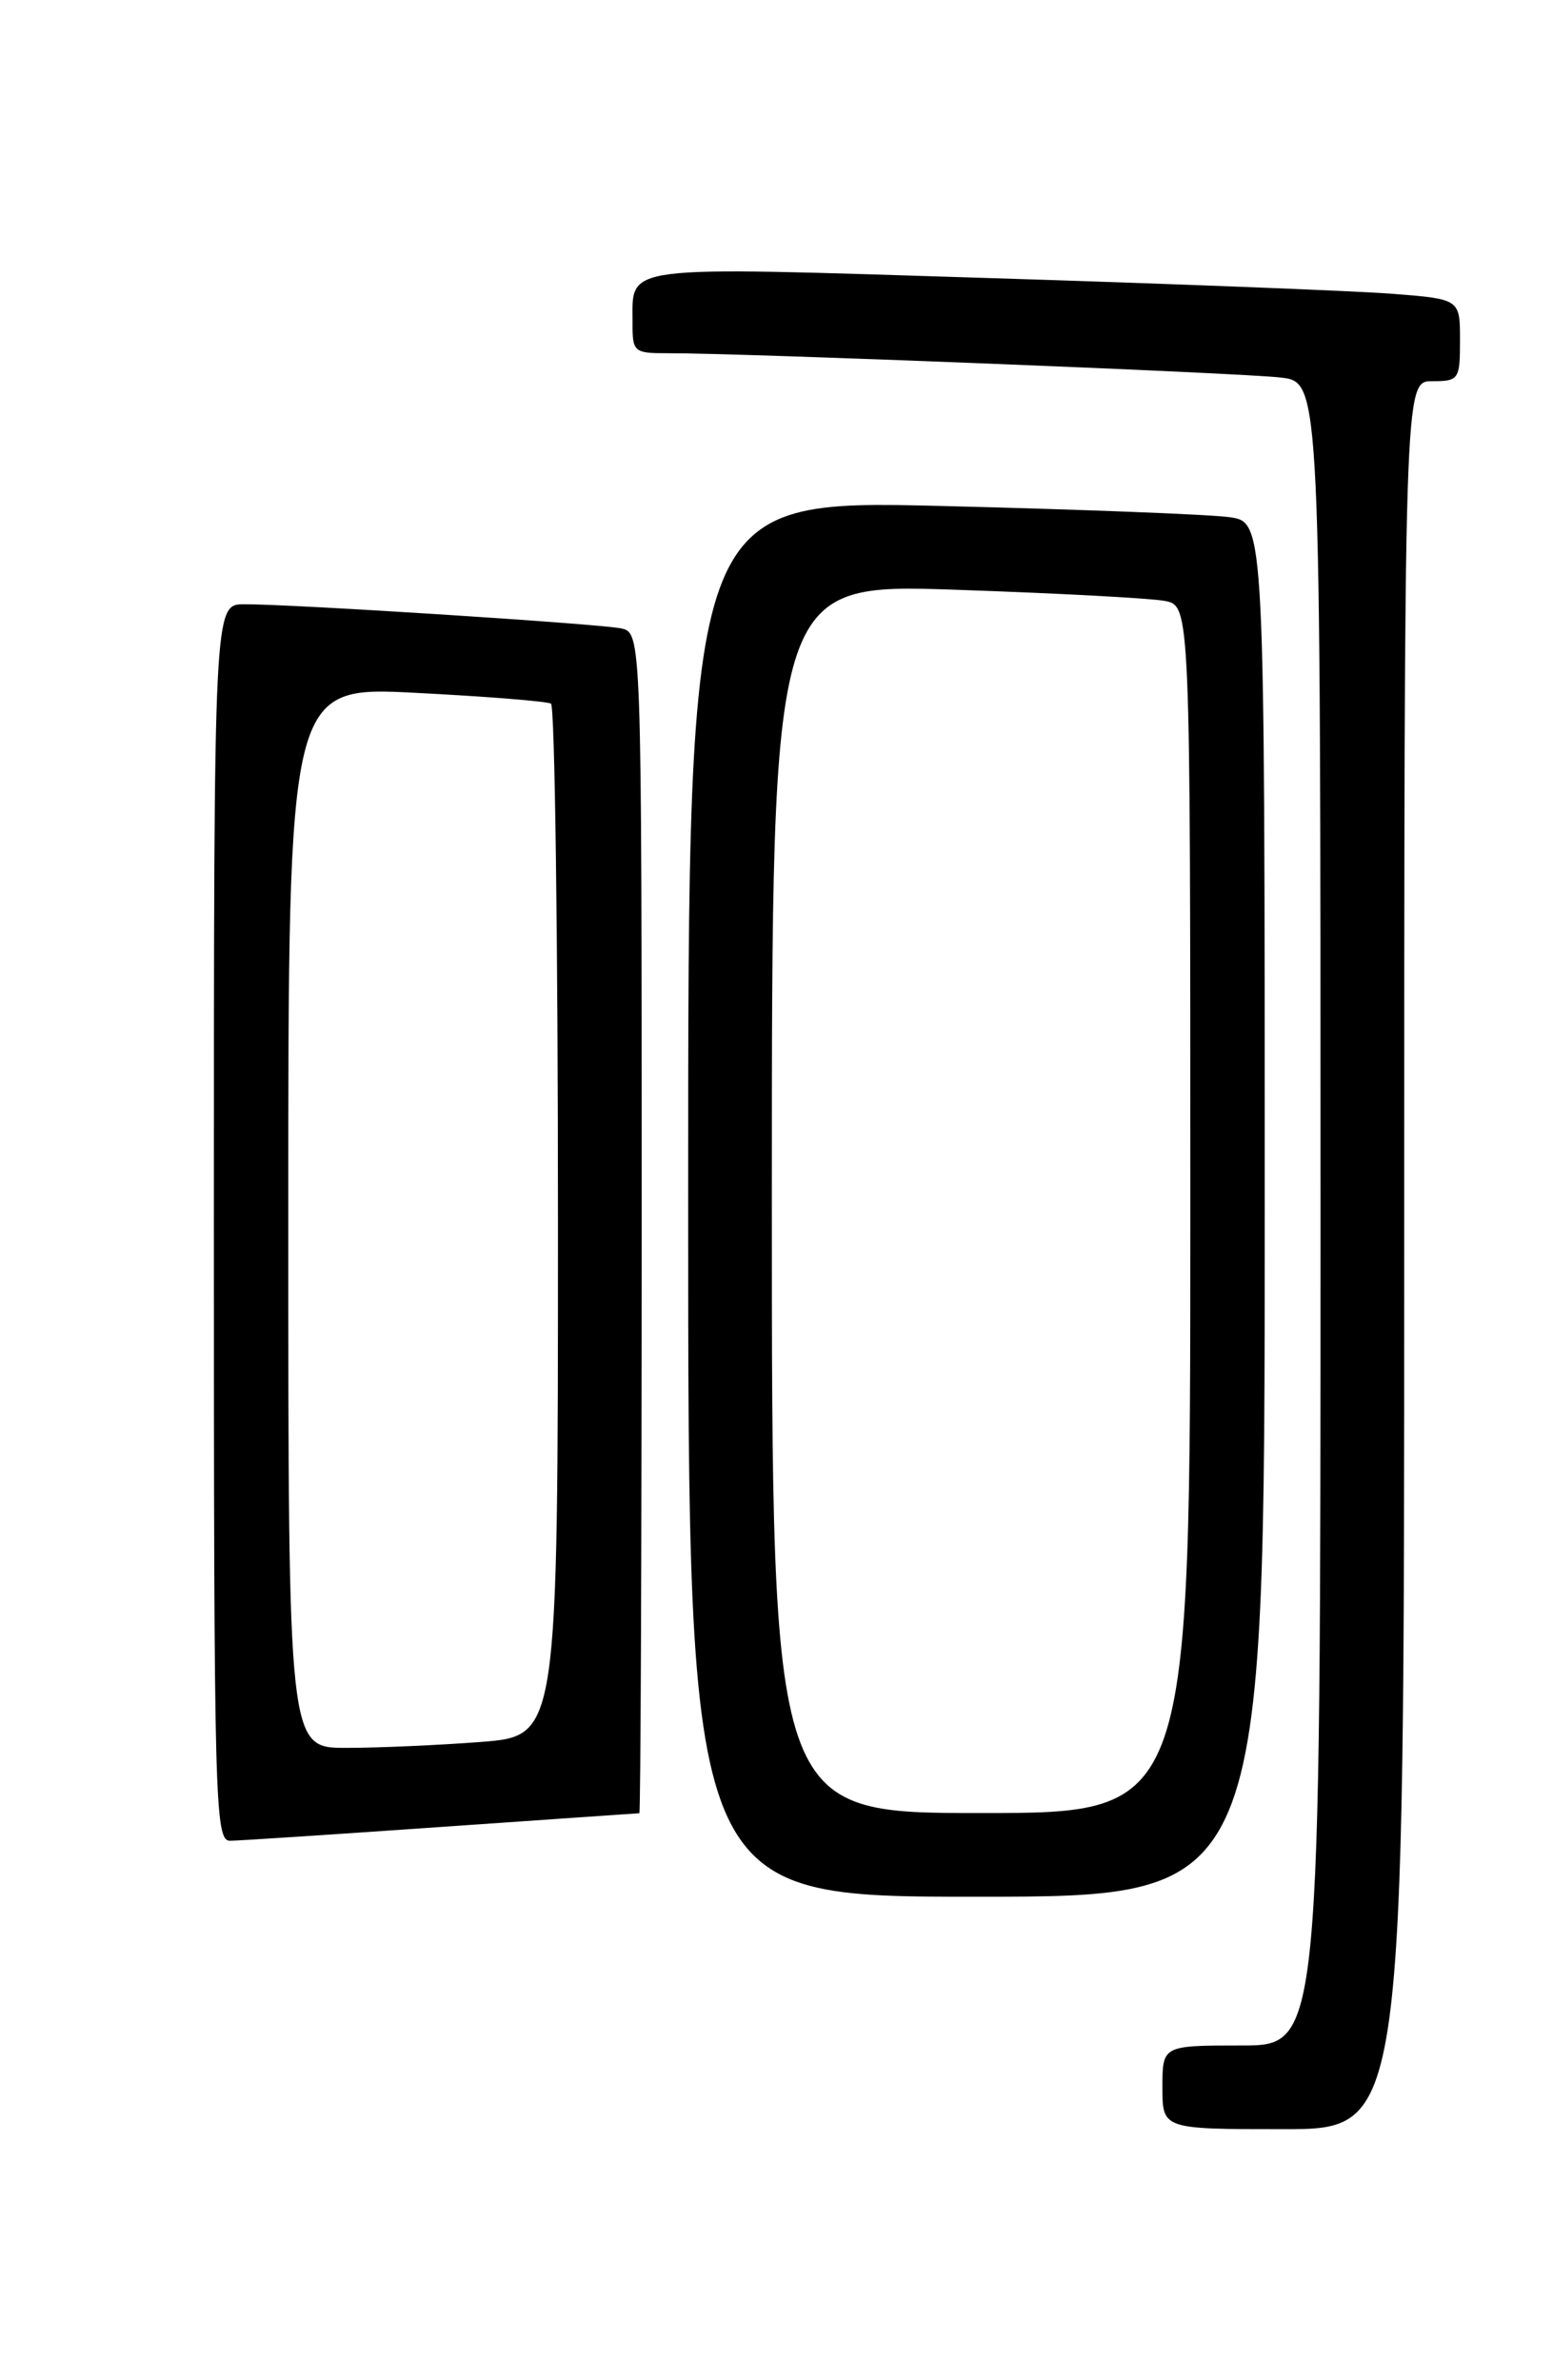 <?xml version="1.0" encoding="UTF-8" standalone="no"?>
<!DOCTYPE svg PUBLIC "-//W3C//DTD SVG 1.1//EN" "http://www.w3.org/Graphics/SVG/1.1/DTD/svg11.dtd" >
<svg xmlns="http://www.w3.org/2000/svg" xmlns:xlink="http://www.w3.org/1999/xlink" version="1.1" viewBox="0 0 167 256">
 <g >
 <path fill="currentColor"
d=" M 151.00 135.00 C 151.00 41.00 151.00 41.00 154.00 41.00 C 156.88 41.00 157.00 40.82 157.00 36.59 C 157.00 32.17 157.00 32.17 149.75 31.60 C 145.76 31.29 126.13 30.52 106.13 29.90 C 66.15 28.65 68.05 28.41 68.02 34.75 C 68.00 37.84 68.18 38.00 71.75 37.99 C 79.51 37.96 133.68 40.11 137.75 40.61 C 142.00 41.12 142.00 41.12 142.00 130.56 C 142.00 220.00 142.00 220.00 133.50 220.00 C 125.00 220.00 125.00 220.00 125.00 224.50 C 125.00 229.00 125.00 229.00 138.00 229.00 C 151.00 229.00 151.00 229.00 151.00 135.00 Z  M 136.00 130.09 C 136.00 56.18 136.00 56.18 132.25 55.63 C 130.19 55.33 116.24 54.79 101.25 54.42 C 74.00 53.76 74.00 53.76 74.00 128.88 C 74.00 204.00 74.00 204.00 105.00 204.00 C 136.00 204.00 136.00 204.00 136.00 130.09 Z  M 47.50 196.49 C 59.05 195.69 68.61 195.02 68.75 195.02 C 68.89 195.01 69.00 166.43 69.00 131.52 C 69.00 68.04 69.00 68.04 66.75 67.58 C 64.26 67.08 31.39 64.97 26.25 64.99 C 23.00 65.00 23.00 65.00 23.00 131.50 C 23.00 194.17 23.10 198.00 24.75 197.98 C 25.71 197.97 35.95 197.30 47.50 196.49 Z  M 83.00 128.88 C 83.00 62.76 83.00 62.76 102.75 63.43 C 113.61 63.80 123.74 64.34 125.25 64.63 C 128.00 65.16 128.00 65.16 128.00 130.08 C 128.00 195.00 128.00 195.00 105.50 195.00 C 83.00 195.00 83.00 195.00 83.00 128.88 Z  M 31.00 130.90 C 31.00 73.80 31.00 73.80 44.75 74.52 C 52.31 74.91 58.84 75.43 59.25 75.68 C 59.66 75.92 60.00 101.00 60.00 131.41 C 60.00 186.70 60.00 186.70 51.75 187.35 C 47.21 187.70 40.69 187.99 37.25 187.99 C 31.00 188.00 31.00 188.00 31.00 130.90 Z "/>
</g>
</svg>